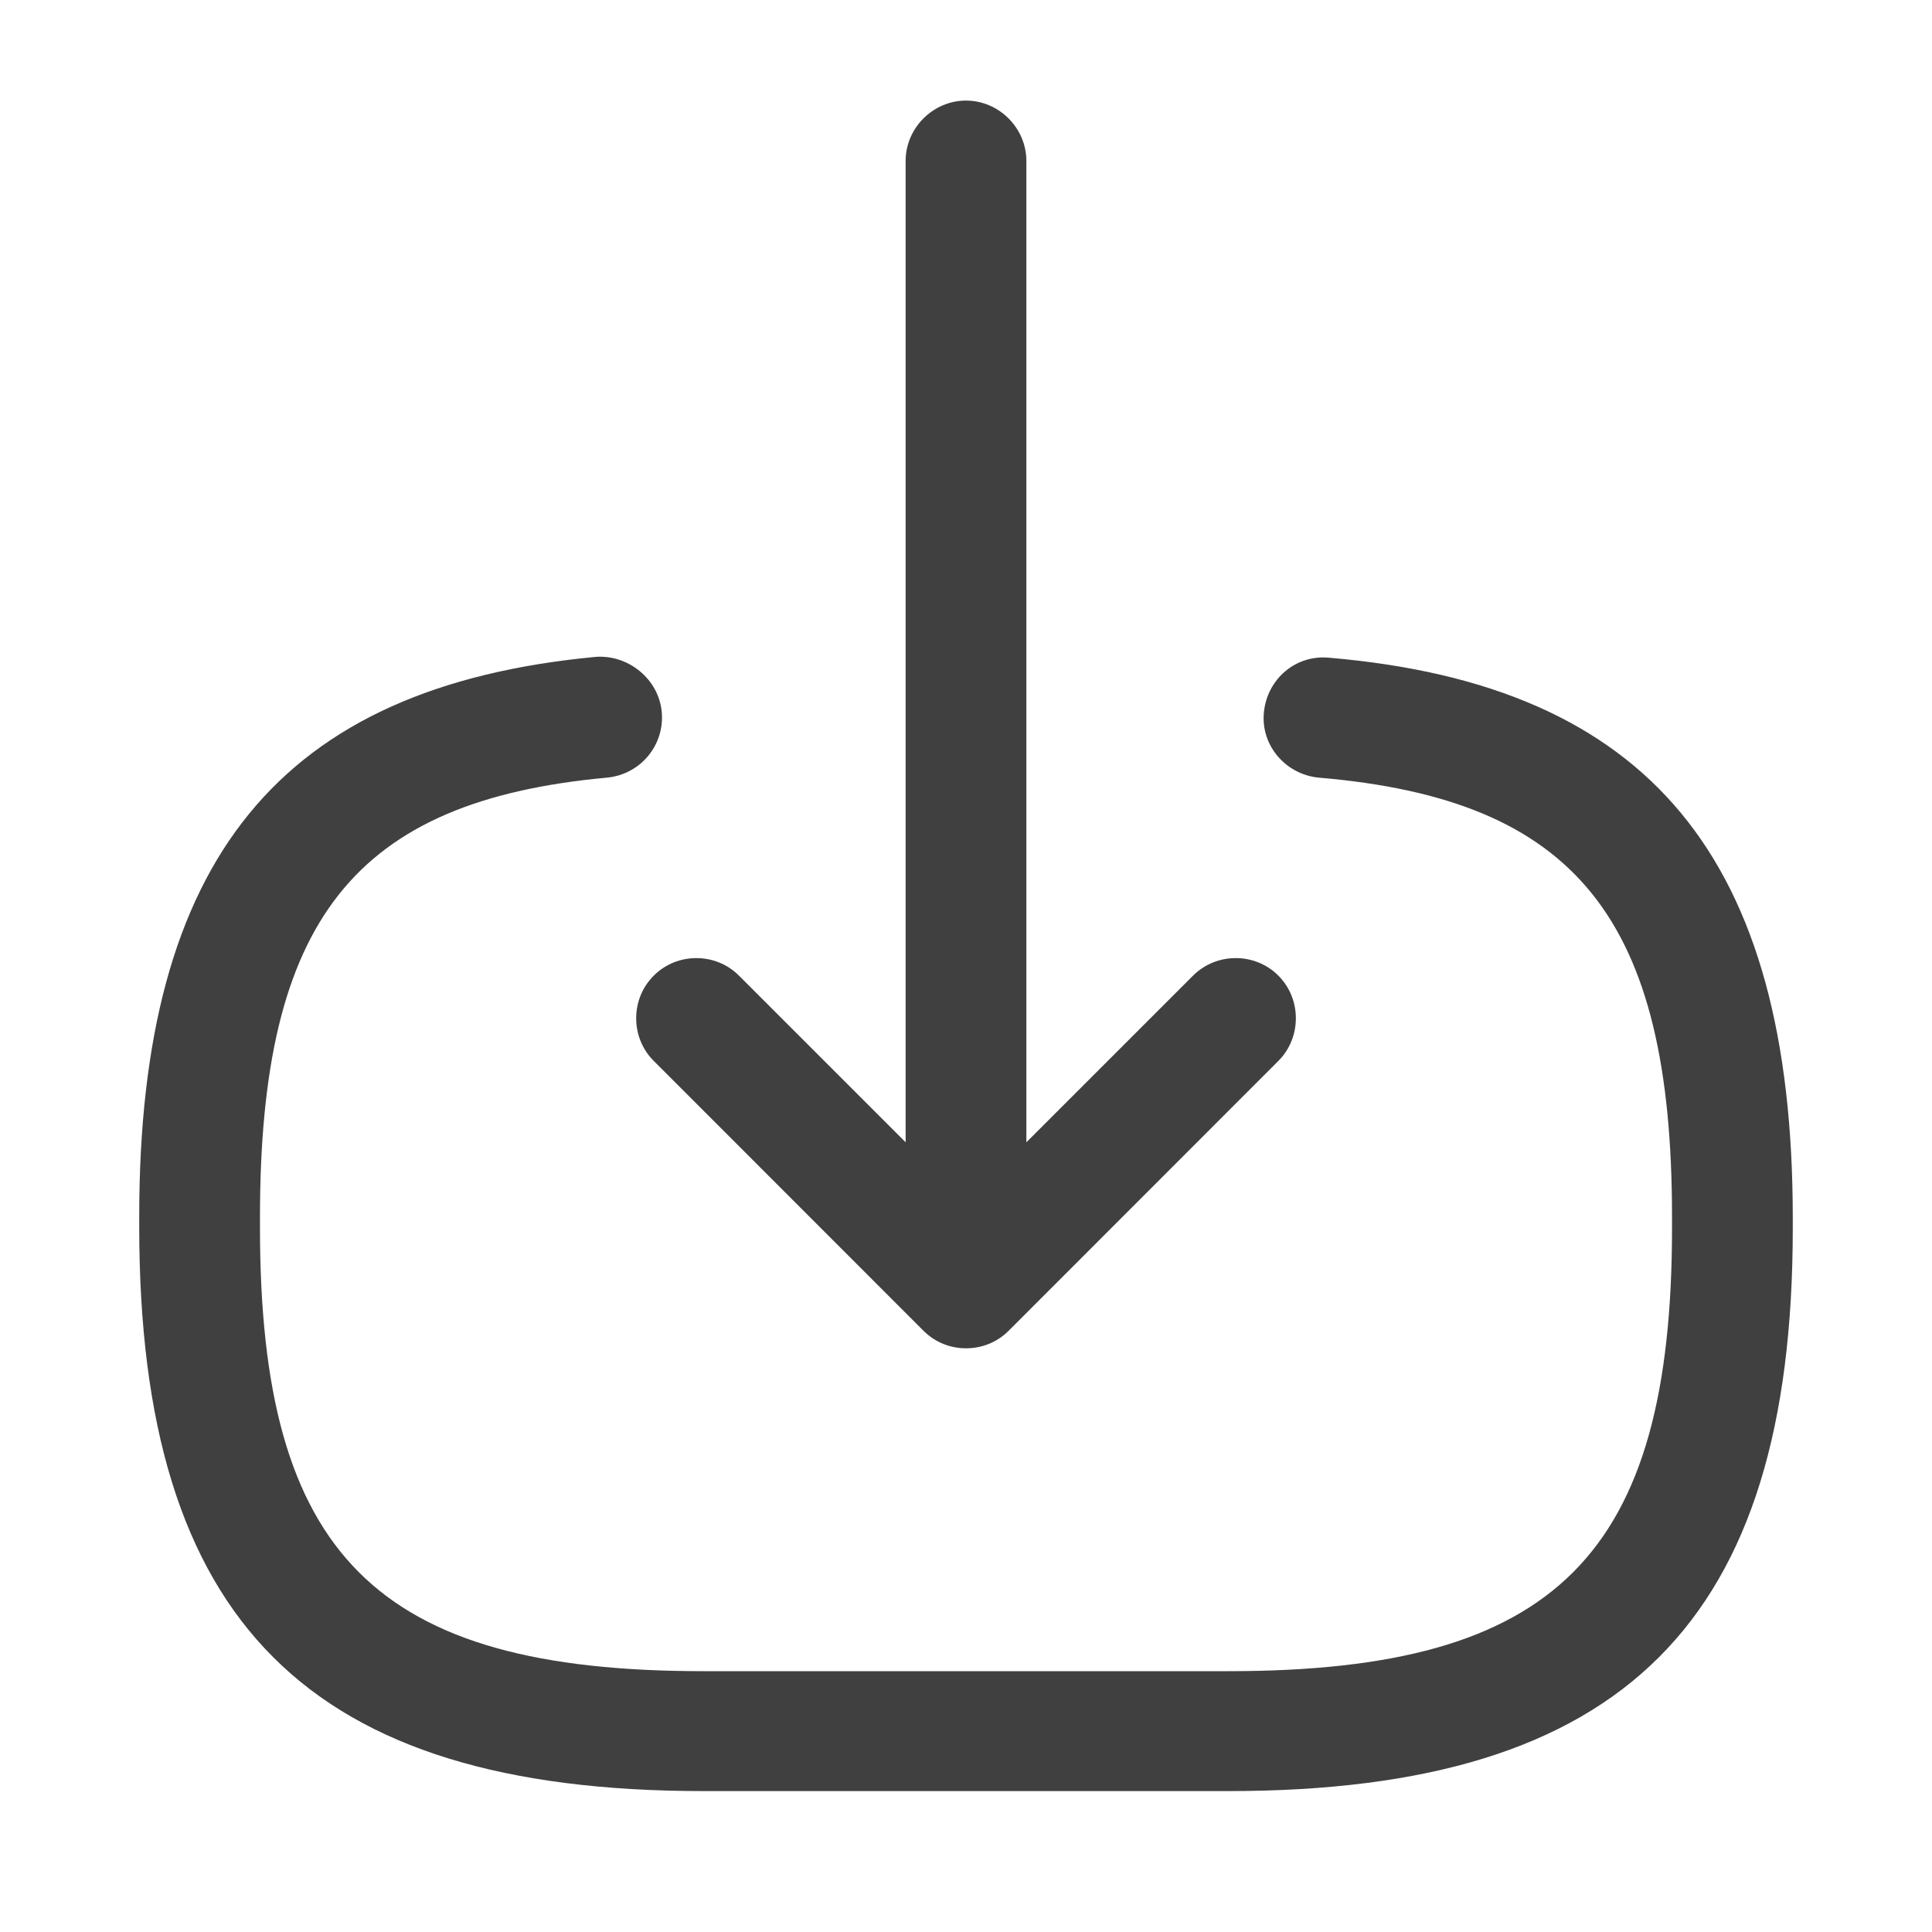 <svg width="16" height="16" viewBox="0 0 16 16" fill="none" xmlns="http://www.w3.org/2000/svg">
<path d="M10.173 14.833H5.827C2.553 14.833 1.153 13.433 1.153 10.16V10.073C1.153 7.113 2.32 5.687 4.933 5.44C5.2 5.42 5.453 5.62 5.48 5.893C5.507 6.167 5.307 6.413 5.027 6.44C2.933 6.633 2.153 7.62 2.153 10.08V10.166C2.153 12.88 3.113 13.84 5.827 13.84H10.173C12.887 13.84 13.847 12.88 13.847 10.166V10.08C13.847 7.607 13.053 6.62 10.92 6.44C10.647 6.413 10.44 6.173 10.467 5.9C10.493 5.627 10.727 5.42 11.007 5.447C13.66 5.673 14.847 7.107 14.847 10.086V10.173C14.847 13.433 13.447 14.833 10.173 14.833Z" fill="#404040"/>
<path d="M8 10.42C7.727 10.42 7.5 10.193 7.5 9.92V1.333C7.5 1.06 7.727 0.833 8 0.833C8.273 0.833 8.5 1.06 8.5 1.333V9.92C8.5 10.2 8.273 10.42 8 10.42Z" fill="#404040"/>
<path d="M8 11.166C7.874 11.166 7.747 11.12 7.647 11.02L5.414 8.786C5.22 8.593 5.22 8.273 5.414 8.08C5.607 7.886 5.927 7.886 6.12 8.08L8 9.96L9.88 8.08C10.074 7.886 10.394 7.886 10.587 8.08C10.78 8.273 10.78 8.593 10.587 8.786L8.354 11.02C8.254 11.12 8.127 11.166 8 11.166Z" fill="#404040"/>
</svg>
